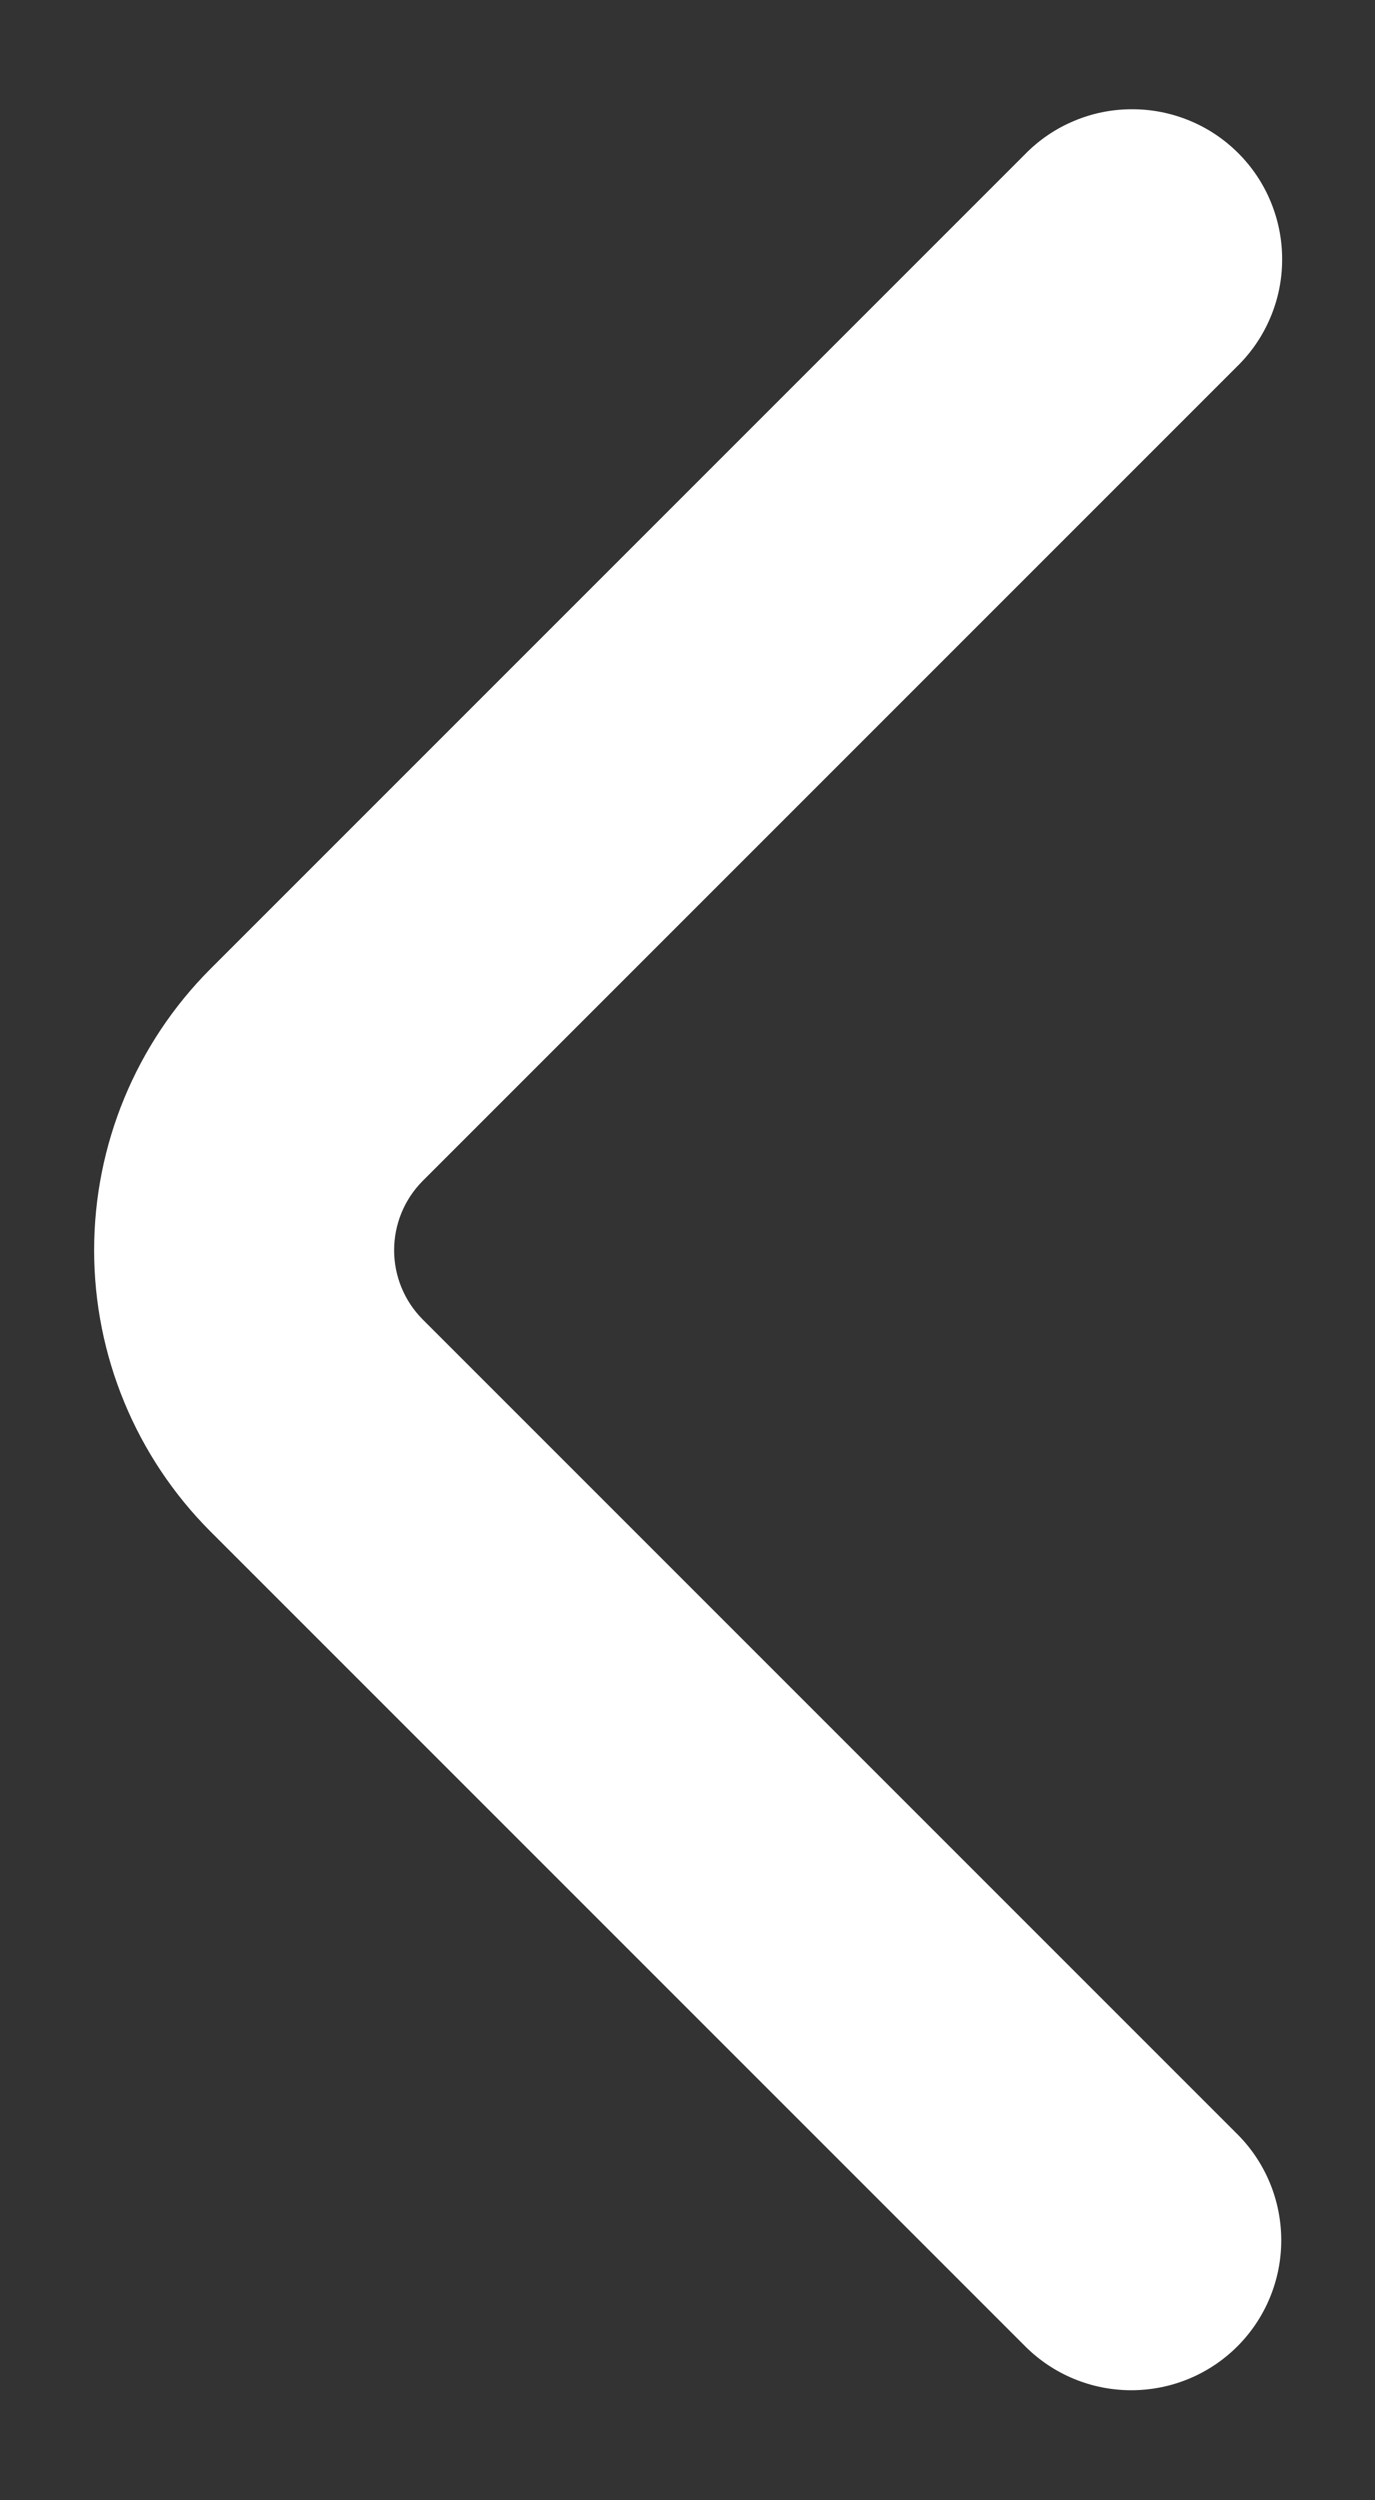 <svg width="11" height="20" viewBox="0 0 11 20" fill="none" xmlns="http://www.w3.org/2000/svg">
<rect x="0" y="0" width="11" height="20" fill="#333333" stroke="none"/>
<path fill-rule="evenodd" clip-rule="evenodd" d="M9.899 18.769C10.124 18.544 10.25 18.239 10.25 17.921C10.25 17.602 10.124 17.297 9.899 17.072L3.379 10.552C3.234 10.405 3.153 10.207 3.153 10.001C3.153 9.794 3.234 9.596 3.379 9.449L9.899 2.929C10.012 2.818 10.102 2.686 10.163 2.54C10.225 2.394 10.257 2.237 10.257 2.078C10.258 1.92 10.227 1.763 10.167 1.617C10.107 1.47 10.018 1.337 9.906 1.225C9.794 1.113 9.661 1.024 9.514 0.964C9.368 0.904 9.211 0.873 9.053 0.874C8.894 0.874 8.737 0.906 8.591 0.968C8.445 1.029 8.313 1.119 8.202 1.232L1.682 7.752C1.087 8.349 0.753 9.158 0.753 10.001C0.753 10.843 1.087 11.652 1.682 12.249L8.202 18.769C8.427 18.994 8.732 19.12 9.05 19.12C9.369 19.12 9.674 18.994 9.899 18.769Z" fill="white"/>
</svg>
